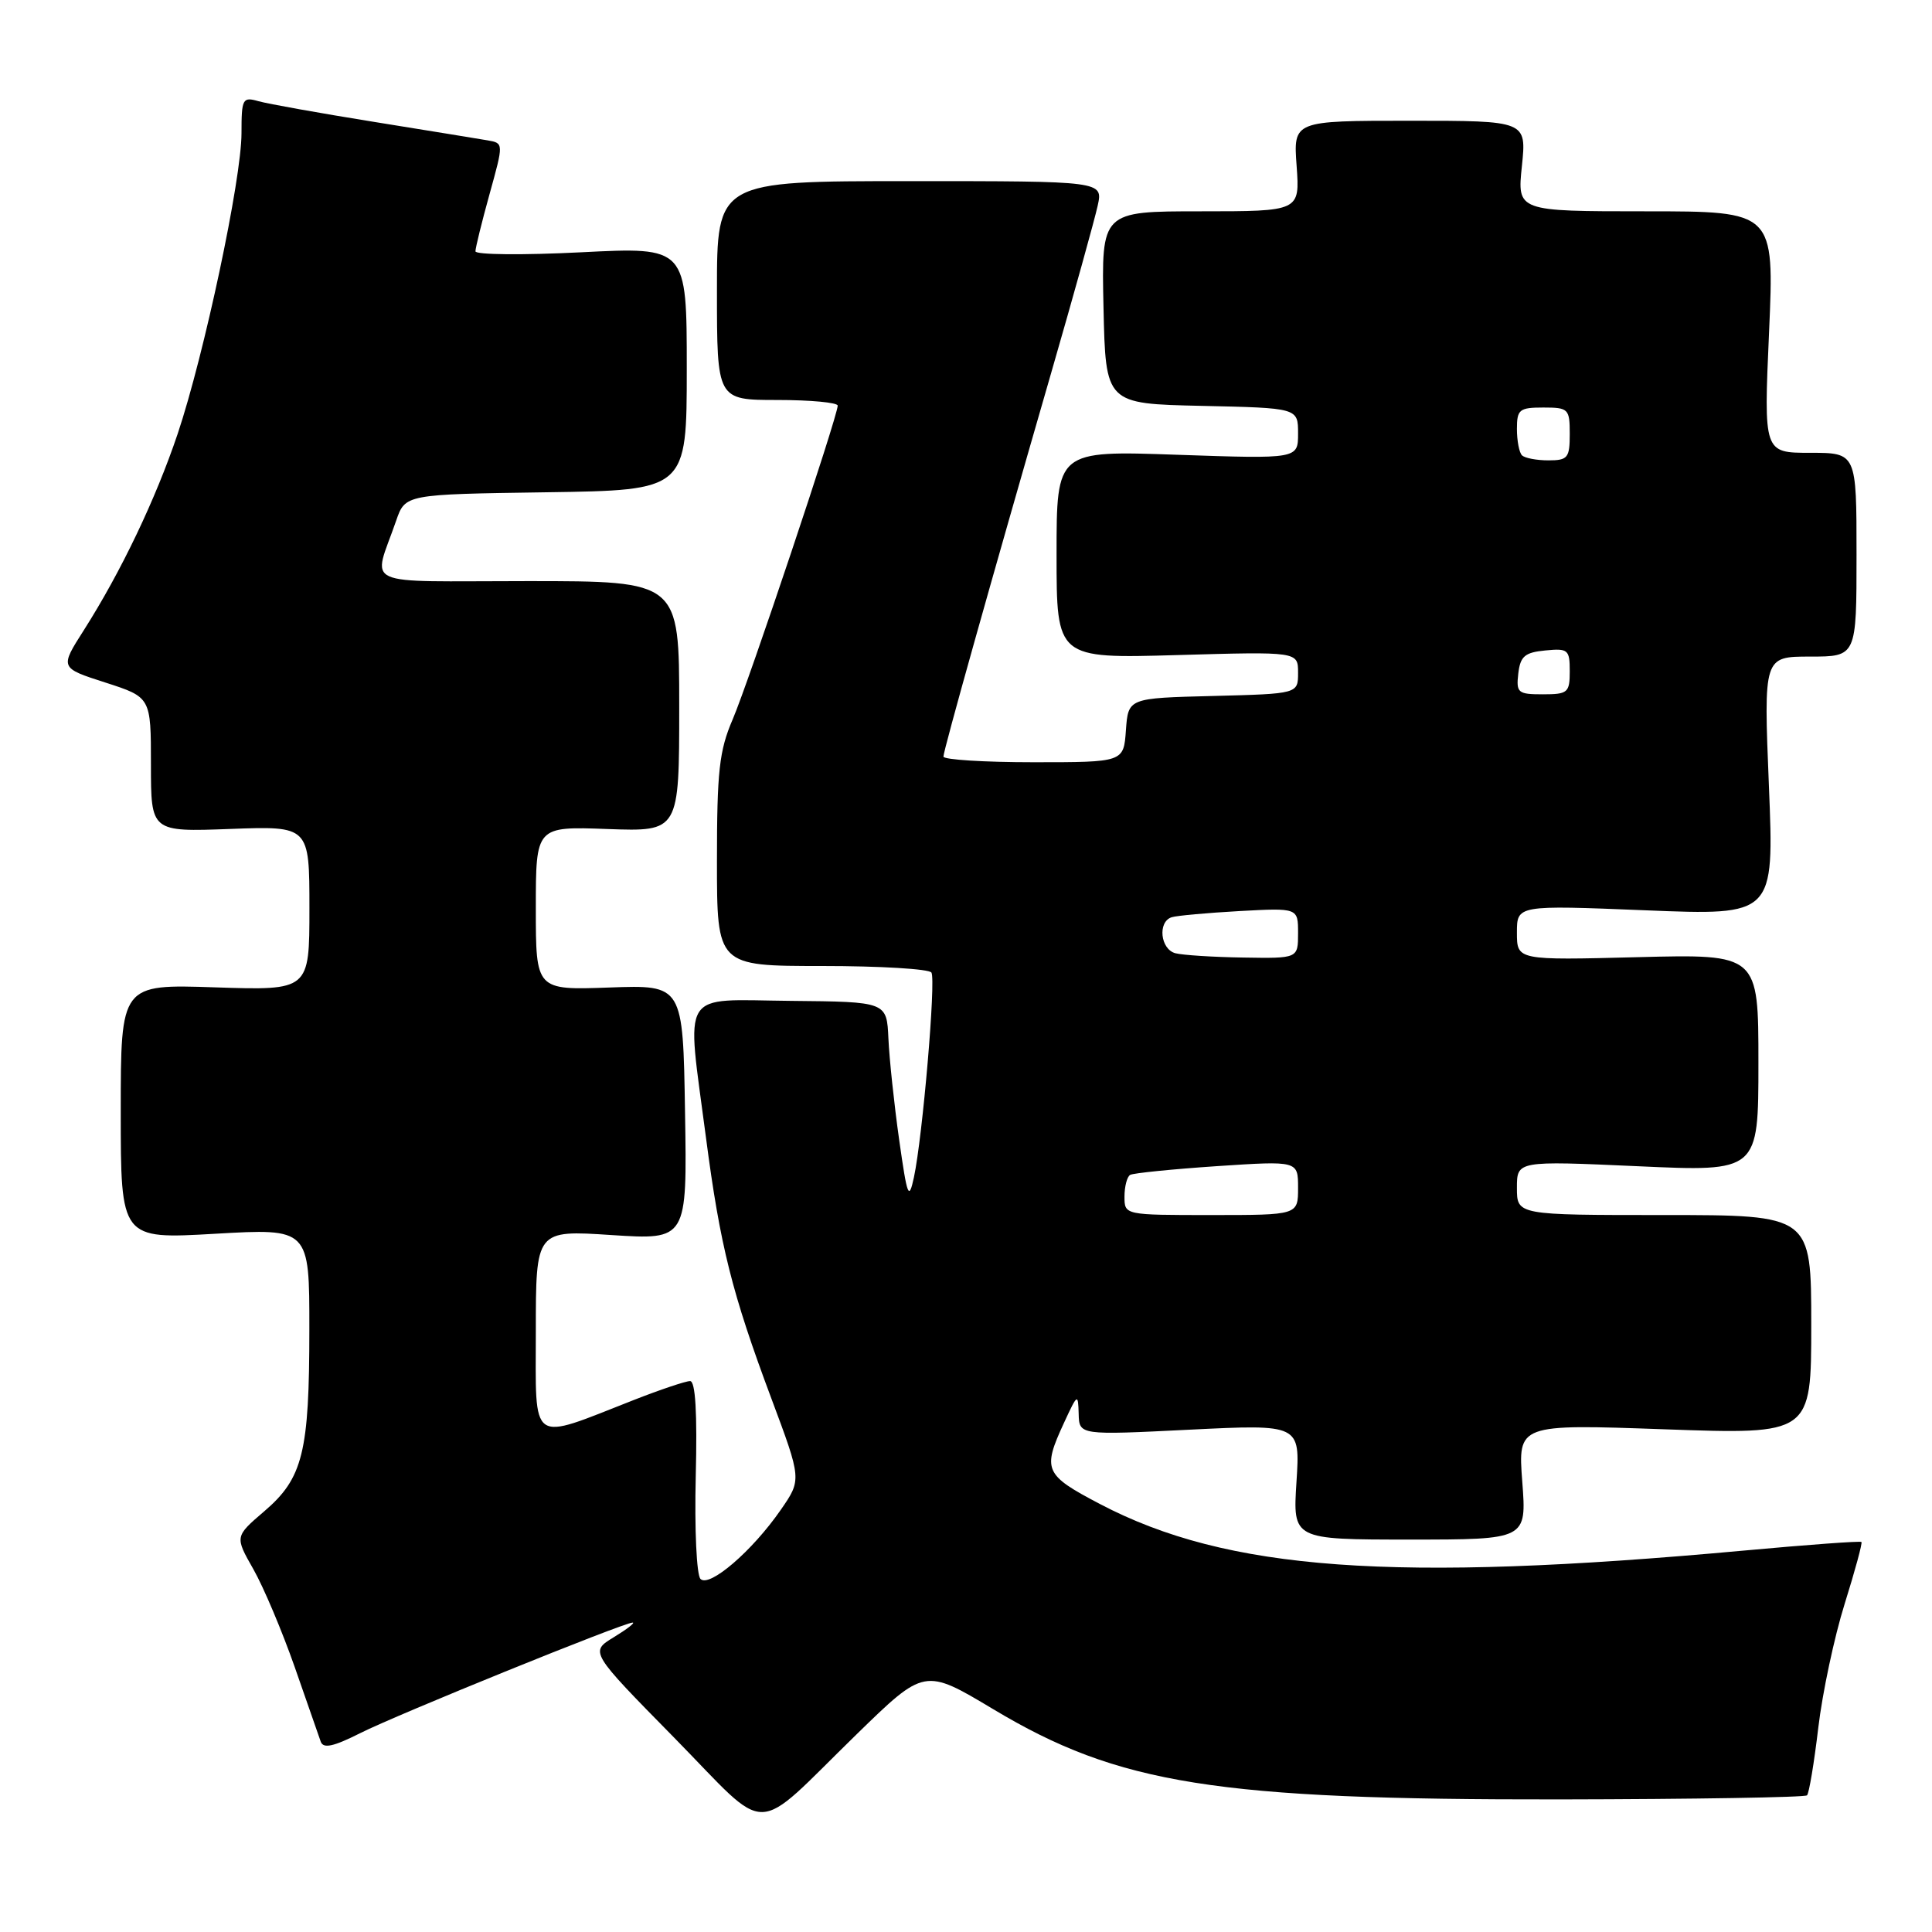 <?xml version="1.0" encoding="UTF-8" standalone="no"?>
<!DOCTYPE svg PUBLIC "-//W3C//DTD SVG 1.1//EN" "http://www.w3.org/Graphics/SVG/1.1/DTD/svg11.dtd" >
<svg xmlns="http://www.w3.org/2000/svg" xmlns:xlink="http://www.w3.org/1999/xlink" version="1.1" viewBox="0 0 256 256">
 <g >
 <path fill="currentColor"
d=" M 113.51 229.80 C 122.51 221.03 122.51 221.03 131.60 226.47 C 148.22 236.44 161.14 238.49 206.73 238.43 C 224.45 238.40 239.18 238.16 239.44 237.89 C 239.71 237.62 240.38 233.60 240.93 228.95 C 241.48 224.30 243.05 216.92 244.42 212.54 C 245.79 208.16 246.80 204.46 246.65 204.32 C 246.51 204.17 239.44 204.69 230.95 205.47 C 184.54 209.72 162.60 208.13 145.75 199.29 C 138.37 195.42 138.09 194.79 141.00 188.50 C 142.78 184.65 142.85 184.61 142.93 187.33 C 143.00 190.17 143.00 190.17 157.64 189.44 C 172.28 188.72 172.28 188.72 171.79 196.36 C 171.30 204.00 171.30 204.00 186.79 204.00 C 202.29 204.00 202.29 204.00 201.71 196.35 C 201.13 188.70 201.13 188.70 220.57 189.39 C 240.00 190.08 240.00 190.08 240.00 175.54 C 240.00 161.00 240.00 161.00 220.50 161.00 C 201.00 161.00 201.00 161.00 201.00 157.40 C 201.00 153.81 201.00 153.81 217.00 154.53 C 233.00 155.26 233.00 155.26 233.00 140.84 C 233.00 126.42 233.00 126.42 217.00 126.83 C 201.00 127.24 201.00 127.24 201.00 123.58 C 201.00 119.93 201.00 119.93 218.04 120.62 C 235.09 121.31 235.09 121.31 234.39 104.15 C 233.69 87.00 233.69 87.00 239.85 87.00 C 246.00 87.00 246.00 87.00 246.00 73.50 C 246.00 60.00 246.00 60.00 239.85 60.00 C 233.70 60.00 233.70 60.00 234.41 44.00 C 235.11 28.00 235.11 28.00 218.07 28.00 C 201.03 28.00 201.03 28.00 201.66 22.00 C 202.28 16.00 202.28 16.00 186.83 16.00 C 171.37 16.00 171.37 16.00 171.81 22.00 C 172.24 28.00 172.24 28.00 159.09 28.00 C 145.94 28.00 145.94 28.00 146.22 40.75 C 146.50 53.50 146.50 53.50 159.25 53.78 C 172.00 54.06 172.00 54.06 172.00 57.44 C 172.00 60.81 172.00 60.81 156.00 60.26 C 140.00 59.70 140.00 59.70 140.00 73.48 C 140.00 87.26 140.00 87.26 156.00 86.80 C 172.00 86.34 172.00 86.34 172.00 89.14 C 172.00 91.93 172.00 91.93 160.75 92.22 C 149.50 92.50 149.50 92.50 149.19 96.75 C 148.89 101.00 148.89 101.00 136.94 101.00 C 130.37 101.00 125.01 100.66 125.01 100.25 C 125.03 99.39 131.26 77.19 139.26 49.50 C 142.28 39.05 145.06 29.04 145.45 27.25 C 146.16 24.00 146.16 24.00 120.58 24.00 C 95.00 24.00 95.00 24.00 95.00 38.50 C 95.00 53.00 95.00 53.00 103.00 53.00 C 107.40 53.00 111.00 53.34 111.00 53.75 C 111.00 55.15 99.17 90.47 97.08 95.33 C 95.30 99.46 95.00 102.21 95.00 114.08 C 95.00 128.00 95.00 128.00 108.94 128.00 C 116.61 128.00 123.13 128.39 123.42 128.87 C 124.03 129.86 122.25 150.63 121.10 156.00 C 120.42 159.14 120.22 158.62 119.14 151.00 C 118.48 146.32 117.84 140.30 117.72 137.62 C 117.50 132.74 117.50 132.74 104.75 132.62 C 89.90 132.48 90.94 130.80 93.54 150.70 C 95.42 165.10 96.99 171.34 102.20 185.28 C 106.23 196.06 106.23 196.06 103.45 200.07 C 99.68 205.52 94.00 210.40 92.82 209.22 C 92.30 208.70 92.02 202.62 92.19 195.64 C 92.40 187.20 92.15 183.00 91.44 183.00 C 90.86 183.00 87.49 184.13 83.95 185.52 C 70.02 190.98 71.00 191.67 71.00 176.41 C 71.00 162.99 71.00 162.99 81.02 163.65 C 91.05 164.30 91.05 164.30 90.77 147.40 C 90.50 130.50 90.50 130.50 80.75 130.85 C 71.00 131.20 71.00 131.20 71.00 120.35 C 71.00 109.50 71.00 109.50 80.50 109.85 C 90.00 110.19 90.00 110.19 90.00 93.60 C 90.00 77.00 90.00 77.00 69.93 77.00 C 47.31 77.00 49.40 77.96 52.49 69.00 C 53.70 65.50 53.70 65.50 72.35 65.23 C 91.00 64.96 91.00 64.96 91.00 48.84 C 91.00 32.72 91.00 32.72 77.00 33.43 C 69.30 33.82 63.00 33.76 63.00 33.30 C 63.00 32.84 63.84 29.42 64.87 25.71 C 66.74 18.97 66.74 18.97 64.62 18.60 C 63.45 18.40 56.65 17.29 49.50 16.14 C 42.35 14.99 35.49 13.76 34.25 13.41 C 32.14 12.81 32.00 13.06 32.00 17.65 C 32.00 23.75 27.07 46.96 23.54 57.49 C 20.62 66.16 16.04 75.75 11.11 83.50 C 7.92 88.50 7.92 88.50 13.96 90.44 C 20.00 92.39 20.00 92.39 20.00 101.31 C 20.00 110.23 20.00 110.23 30.50 109.84 C 41.00 109.45 41.00 109.45 41.00 120.35 C 41.00 131.24 41.00 131.24 28.50 130.83 C 16.00 130.41 16.00 130.41 16.00 147.31 C 16.00 164.20 16.00 164.20 28.50 163.48 C 41.00 162.76 41.00 162.76 40.99 176.13 C 40.99 192.44 40.14 195.87 35.02 200.25 C 31.11 203.60 31.11 203.60 33.58 207.94 C 34.93 210.32 37.39 216.15 39.05 220.89 C 40.70 225.62 42.25 230.07 42.50 230.78 C 42.84 231.73 44.18 231.44 47.73 229.65 C 52.67 227.16 82.65 215.00 83.83 215.00 C 84.20 215.01 83.07 215.88 81.33 216.94 C 78.15 218.88 78.15 218.88 89.33 230.25 C 102.28 243.44 99.46 243.49 113.51 229.80 Z  M 149.00 158.56 C 149.00 157.22 149.34 155.92 149.75 155.68 C 150.16 155.44 155.34 154.92 161.25 154.52 C 172.00 153.81 172.00 153.81 172.00 157.40 C 172.00 161.00 172.00 161.00 160.50 161.00 C 149.00 161.00 149.00 161.00 149.00 158.56 Z  M 155.75 126.31 C 153.75 125.79 153.37 122.14 155.25 121.54 C 155.94 121.32 159.99 120.96 164.25 120.72 C 172.00 120.30 172.00 120.30 172.00 123.65 C 172.00 127.00 172.00 127.00 164.75 126.88 C 160.76 126.82 156.71 126.56 155.75 126.31 Z  M 201.18 89.25 C 201.45 86.96 202.04 86.45 204.75 86.19 C 207.78 85.89 208.00 86.08 208.00 88.94 C 208.00 91.78 207.75 92.00 204.43 92.00 C 201.13 92.00 200.89 91.80 201.18 89.25 Z  M 201.67 60.33 C 201.30 59.97 201.00 58.39 201.00 56.83 C 201.00 54.26 201.32 54.00 204.50 54.00 C 207.83 54.00 208.00 54.17 208.00 57.50 C 208.00 60.68 207.74 61.00 205.17 61.00 C 203.61 61.00 202.03 60.70 201.67 60.33 Z "/>
</g>
</svg>